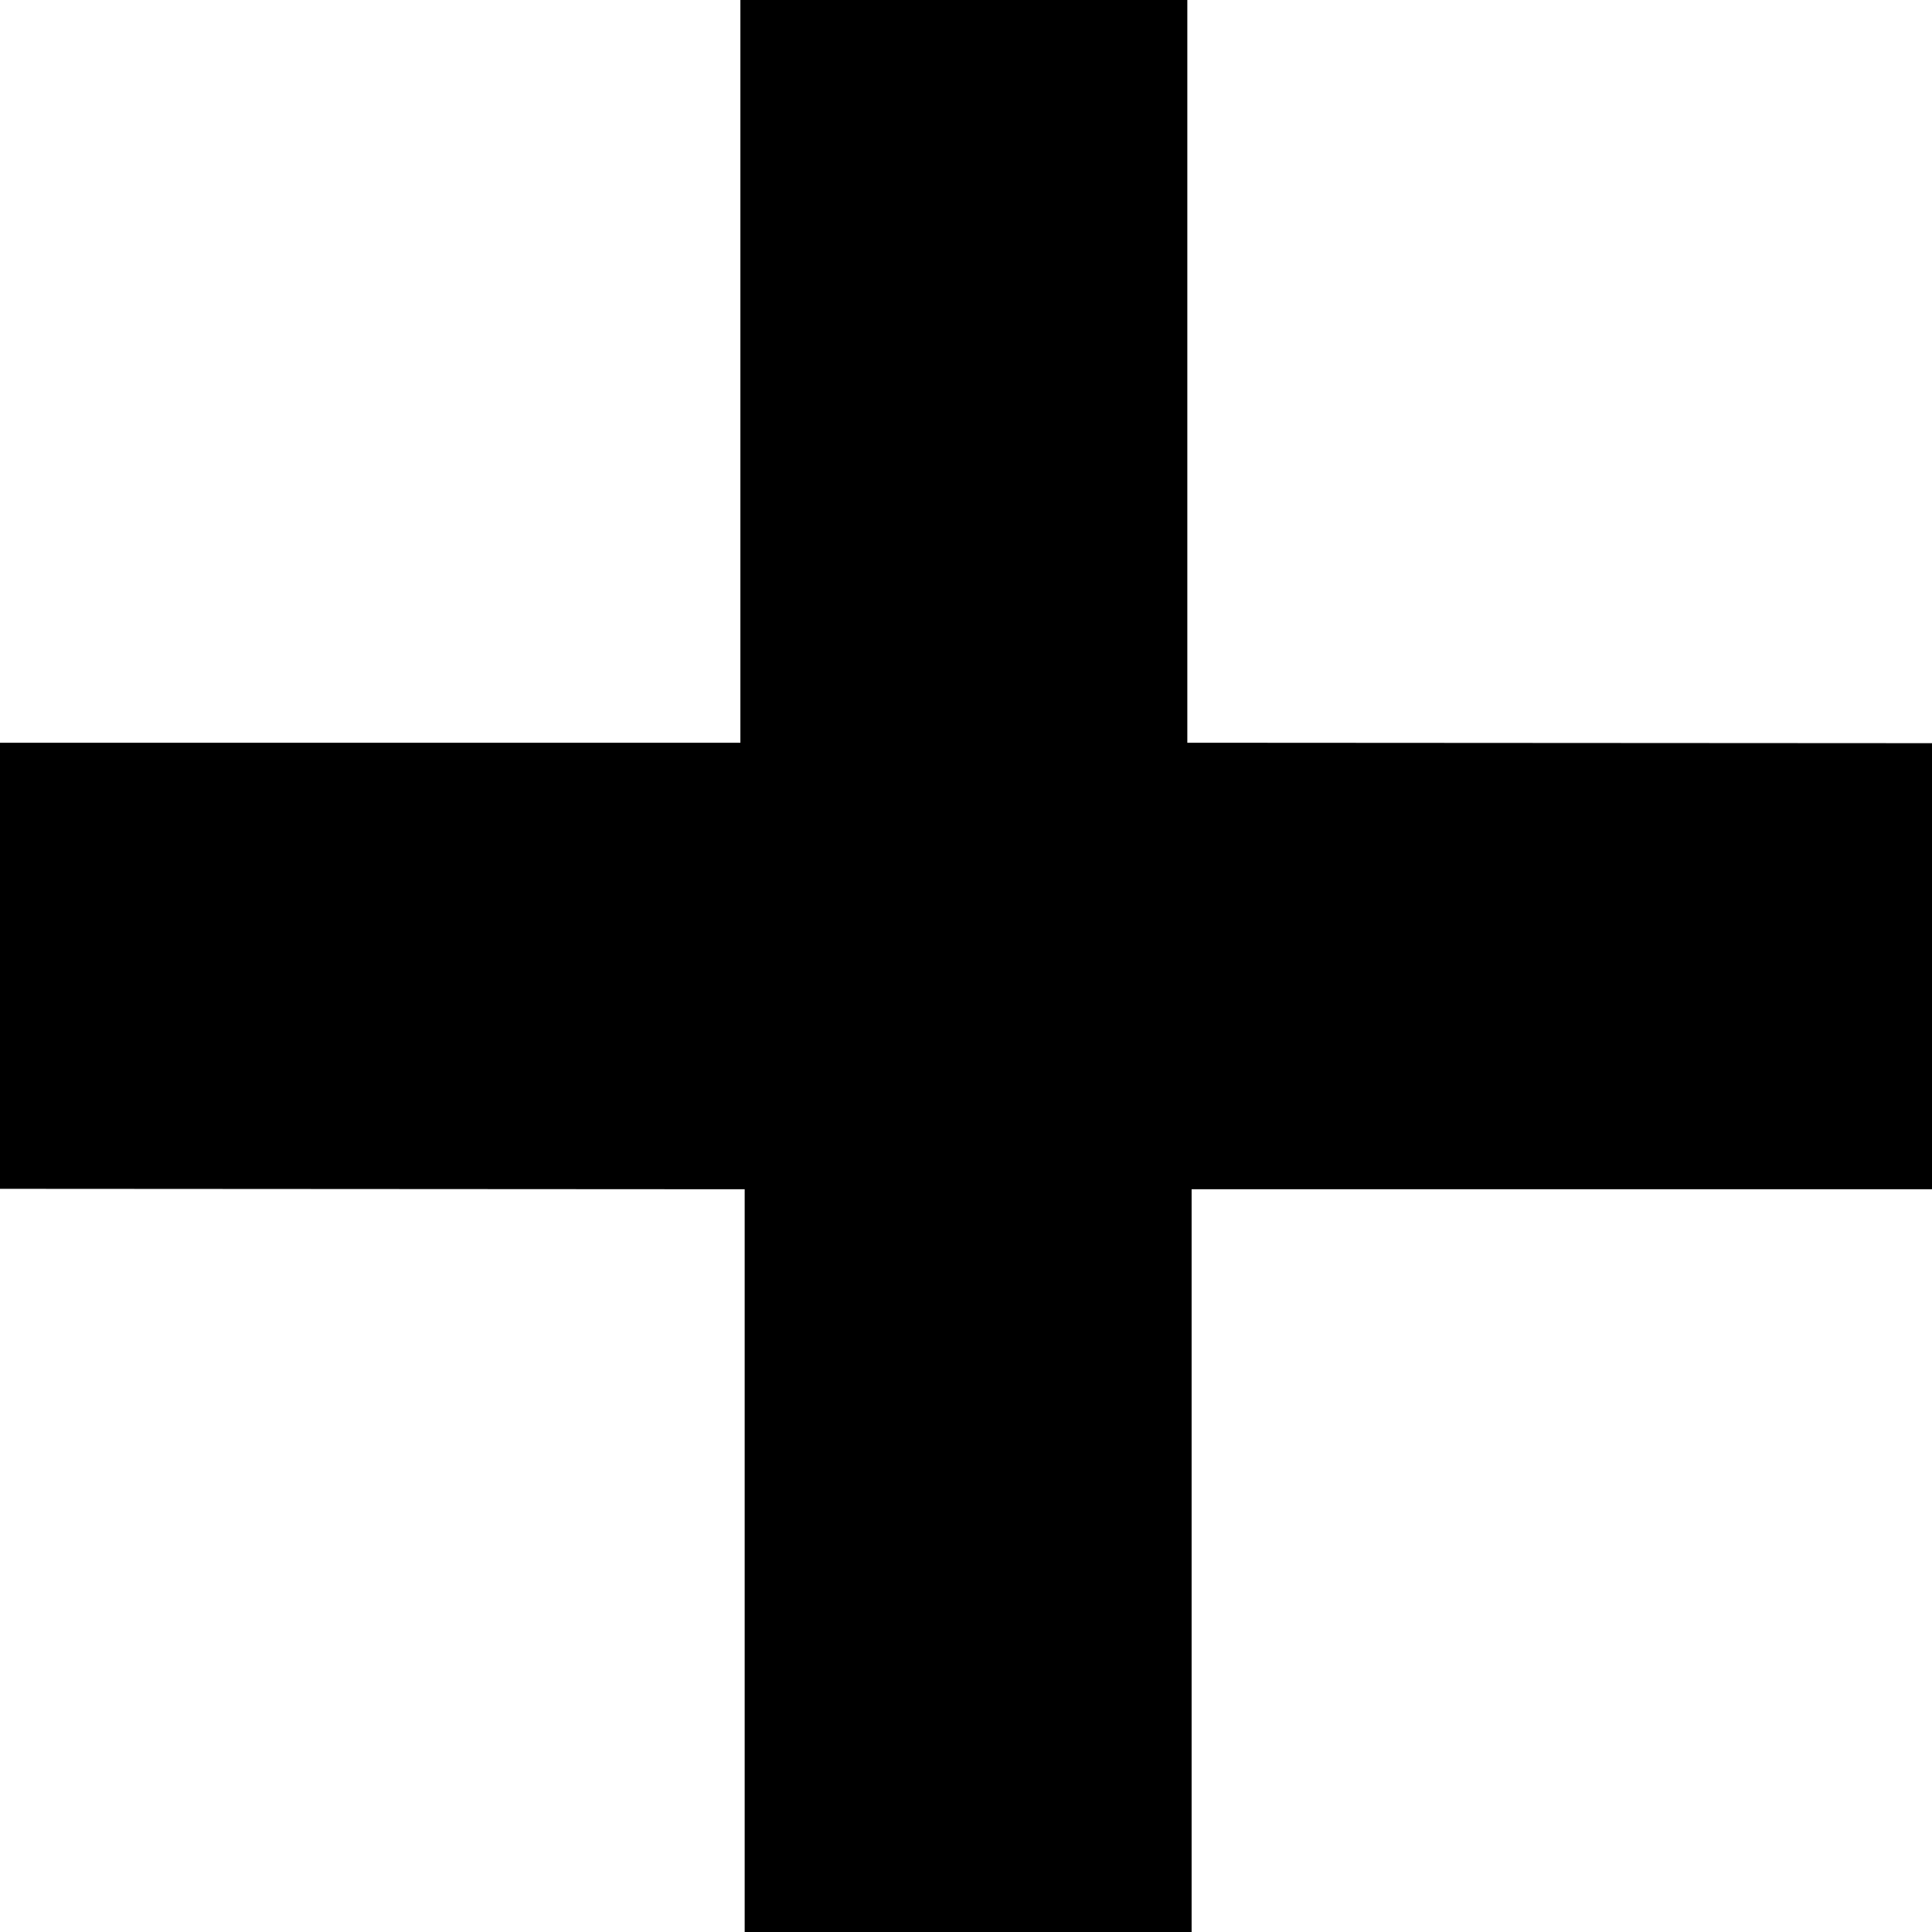 <svg id="icon-plus" viewBox="0 0 9 9" version="1.1" xmlns="http://www.w3.org/2000/svg" xmlns:xlink="http://www.w3.org/1999/xlink">
    <polygon  fill="currentColor" fill-rule="nonzero" points="5.551 5.54 5.551 9 3.469 9 3.469 5.54 3.449 5.54 0 5.538 0 3.46 3.449 3.46 3.449 0 5.531 0 5.531 3.46 5.551 3.46 9 3.462 9 5.54"></polygon>
</svg>
